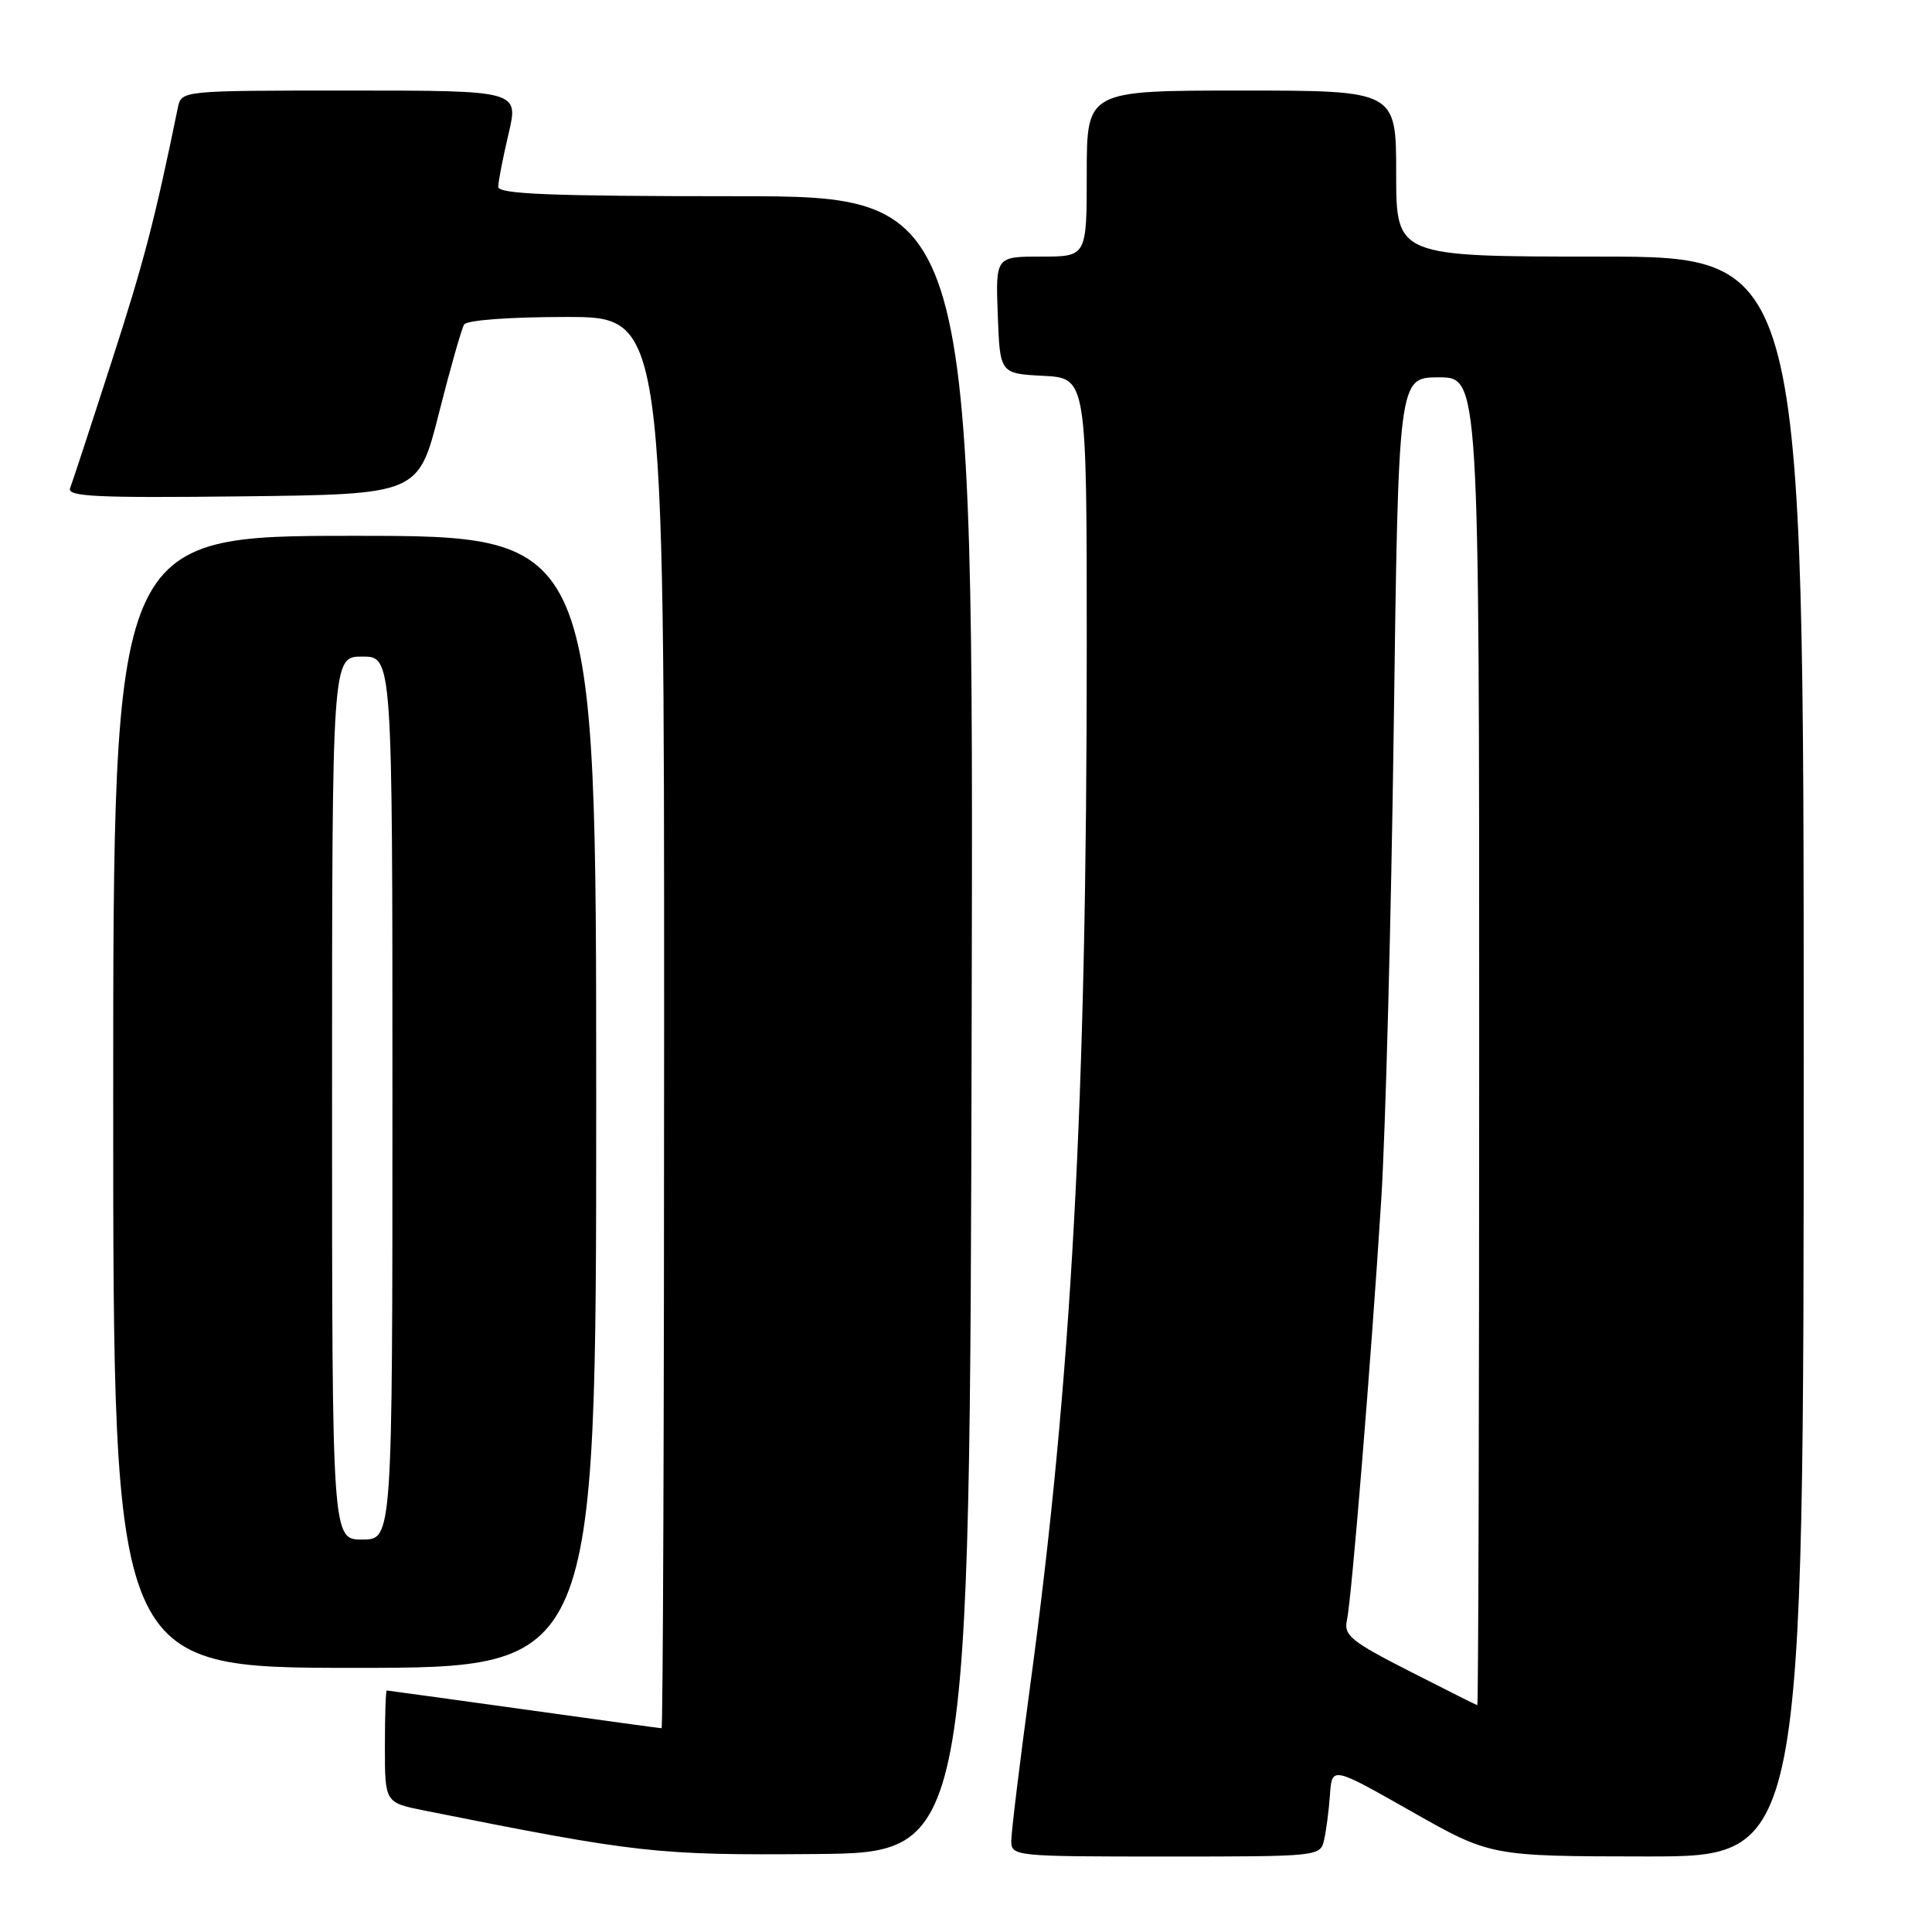 <?xml version="1.0" encoding="UTF-8" standalone="no"?>
<!DOCTYPE svg PUBLIC "-//W3C//DTD SVG 1.1//EN" "http://www.w3.org/Graphics/SVG/1.1/DTD/svg11.dtd" >
<svg xmlns="http://www.w3.org/2000/svg" xmlns:xlink="http://www.w3.org/1999/xlink" version="1.1" viewBox="0 0 256 256">
 <g >
 <path fill="currentColor"
d=" M 128.75 135.75 C 129.01 26.00 129.01 26.00 97.50 26.00 C 72.96 26.00 66.00 25.72 66.02 24.75 C 66.02 24.06 66.64 20.91 67.38 17.75 C 68.74 12.00 68.74 12.00 46.39 12.00 C 24.04 12.00 24.04 12.00 23.57 14.25 C 20.50 29.21 19.07 34.69 14.79 47.91 C 12.06 56.38 9.58 63.93 9.29 64.68 C 8.86 65.81 12.75 65.99 32.11 65.77 C 55.44 65.50 55.44 65.50 58.16 54.75 C 59.66 48.83 61.16 43.55 61.50 43.00 C 61.86 42.42 67.53 42.00 75.06 42.00 C 88.00 42.00 88.00 42.00 88.00 135.50 C 88.00 186.93 87.85 229.00 87.66 229.00 C 87.47 229.00 79.26 227.88 69.41 226.50 C 59.56 225.13 51.39 224.00 51.25 224.00 C 51.11 224.00 51.00 227.34 51.00 231.43 C 51.00 238.86 51.00 238.86 56.25 239.91 C 84.50 245.56 87.00 245.84 108.00 245.67 C 128.50 245.50 128.50 245.50 128.75 135.75 Z  M 175.46 243.75 C 175.74 242.51 176.09 239.82 176.23 237.77 C 176.50 234.05 176.50 234.05 187.00 240.01 C 197.50 245.97 197.50 245.97 218.25 245.99 C 239.00 246.00 239.00 246.00 239.00 140.00 C 239.00 34.00 239.00 34.00 212.00 34.00 C 185.00 34.00 185.00 34.00 185.00 23.00 C 185.00 12.00 185.00 12.00 164.50 12.00 C 144.00 12.00 144.00 12.00 144.00 23.00 C 144.00 34.00 144.00 34.00 137.96 34.00 C 131.92 34.00 131.92 34.00 132.21 41.75 C 132.50 49.50 132.50 49.50 138.25 49.80 C 144.00 50.10 144.00 50.10 144.00 85.80 C 144.00 145.96 141.98 182.95 136.51 223.32 C 135.13 233.51 134.00 242.78 134.00 243.92 C 134.00 245.96 134.41 246.00 154.48 246.00 C 174.90 246.00 174.96 245.99 175.46 243.75 Z  M 79.00 146.00 C 79.00 71.00 79.00 71.00 47.00 71.00 C 15.00 71.00 15.00 71.00 15.00 146.00 C 15.00 221.00 15.00 221.00 47.00 221.00 C 79.00 221.00 79.00 221.00 79.00 146.00 Z  M 186.74 221.43 C 179.07 217.52 178.03 216.69 178.47 214.73 C 179.10 211.86 181.68 180.29 183.02 159.00 C 183.59 149.93 184.34 121.69 184.68 96.25 C 185.30 50.00 185.30 50.00 190.65 50.00 C 196.00 50.00 196.00 50.00 196.00 138.00 C 196.00 186.40 195.89 225.98 195.75 225.95 C 195.61 225.92 191.56 223.89 186.74 221.43 Z  M 44.00 145.50 C 44.00 87.00 44.00 87.00 48.00 87.00 C 52.00 87.00 52.00 87.00 52.00 145.50 C 52.00 204.00 52.00 204.00 48.00 204.00 C 44.00 204.00 44.00 204.00 44.00 145.50 Z "/>
</g>
</svg>